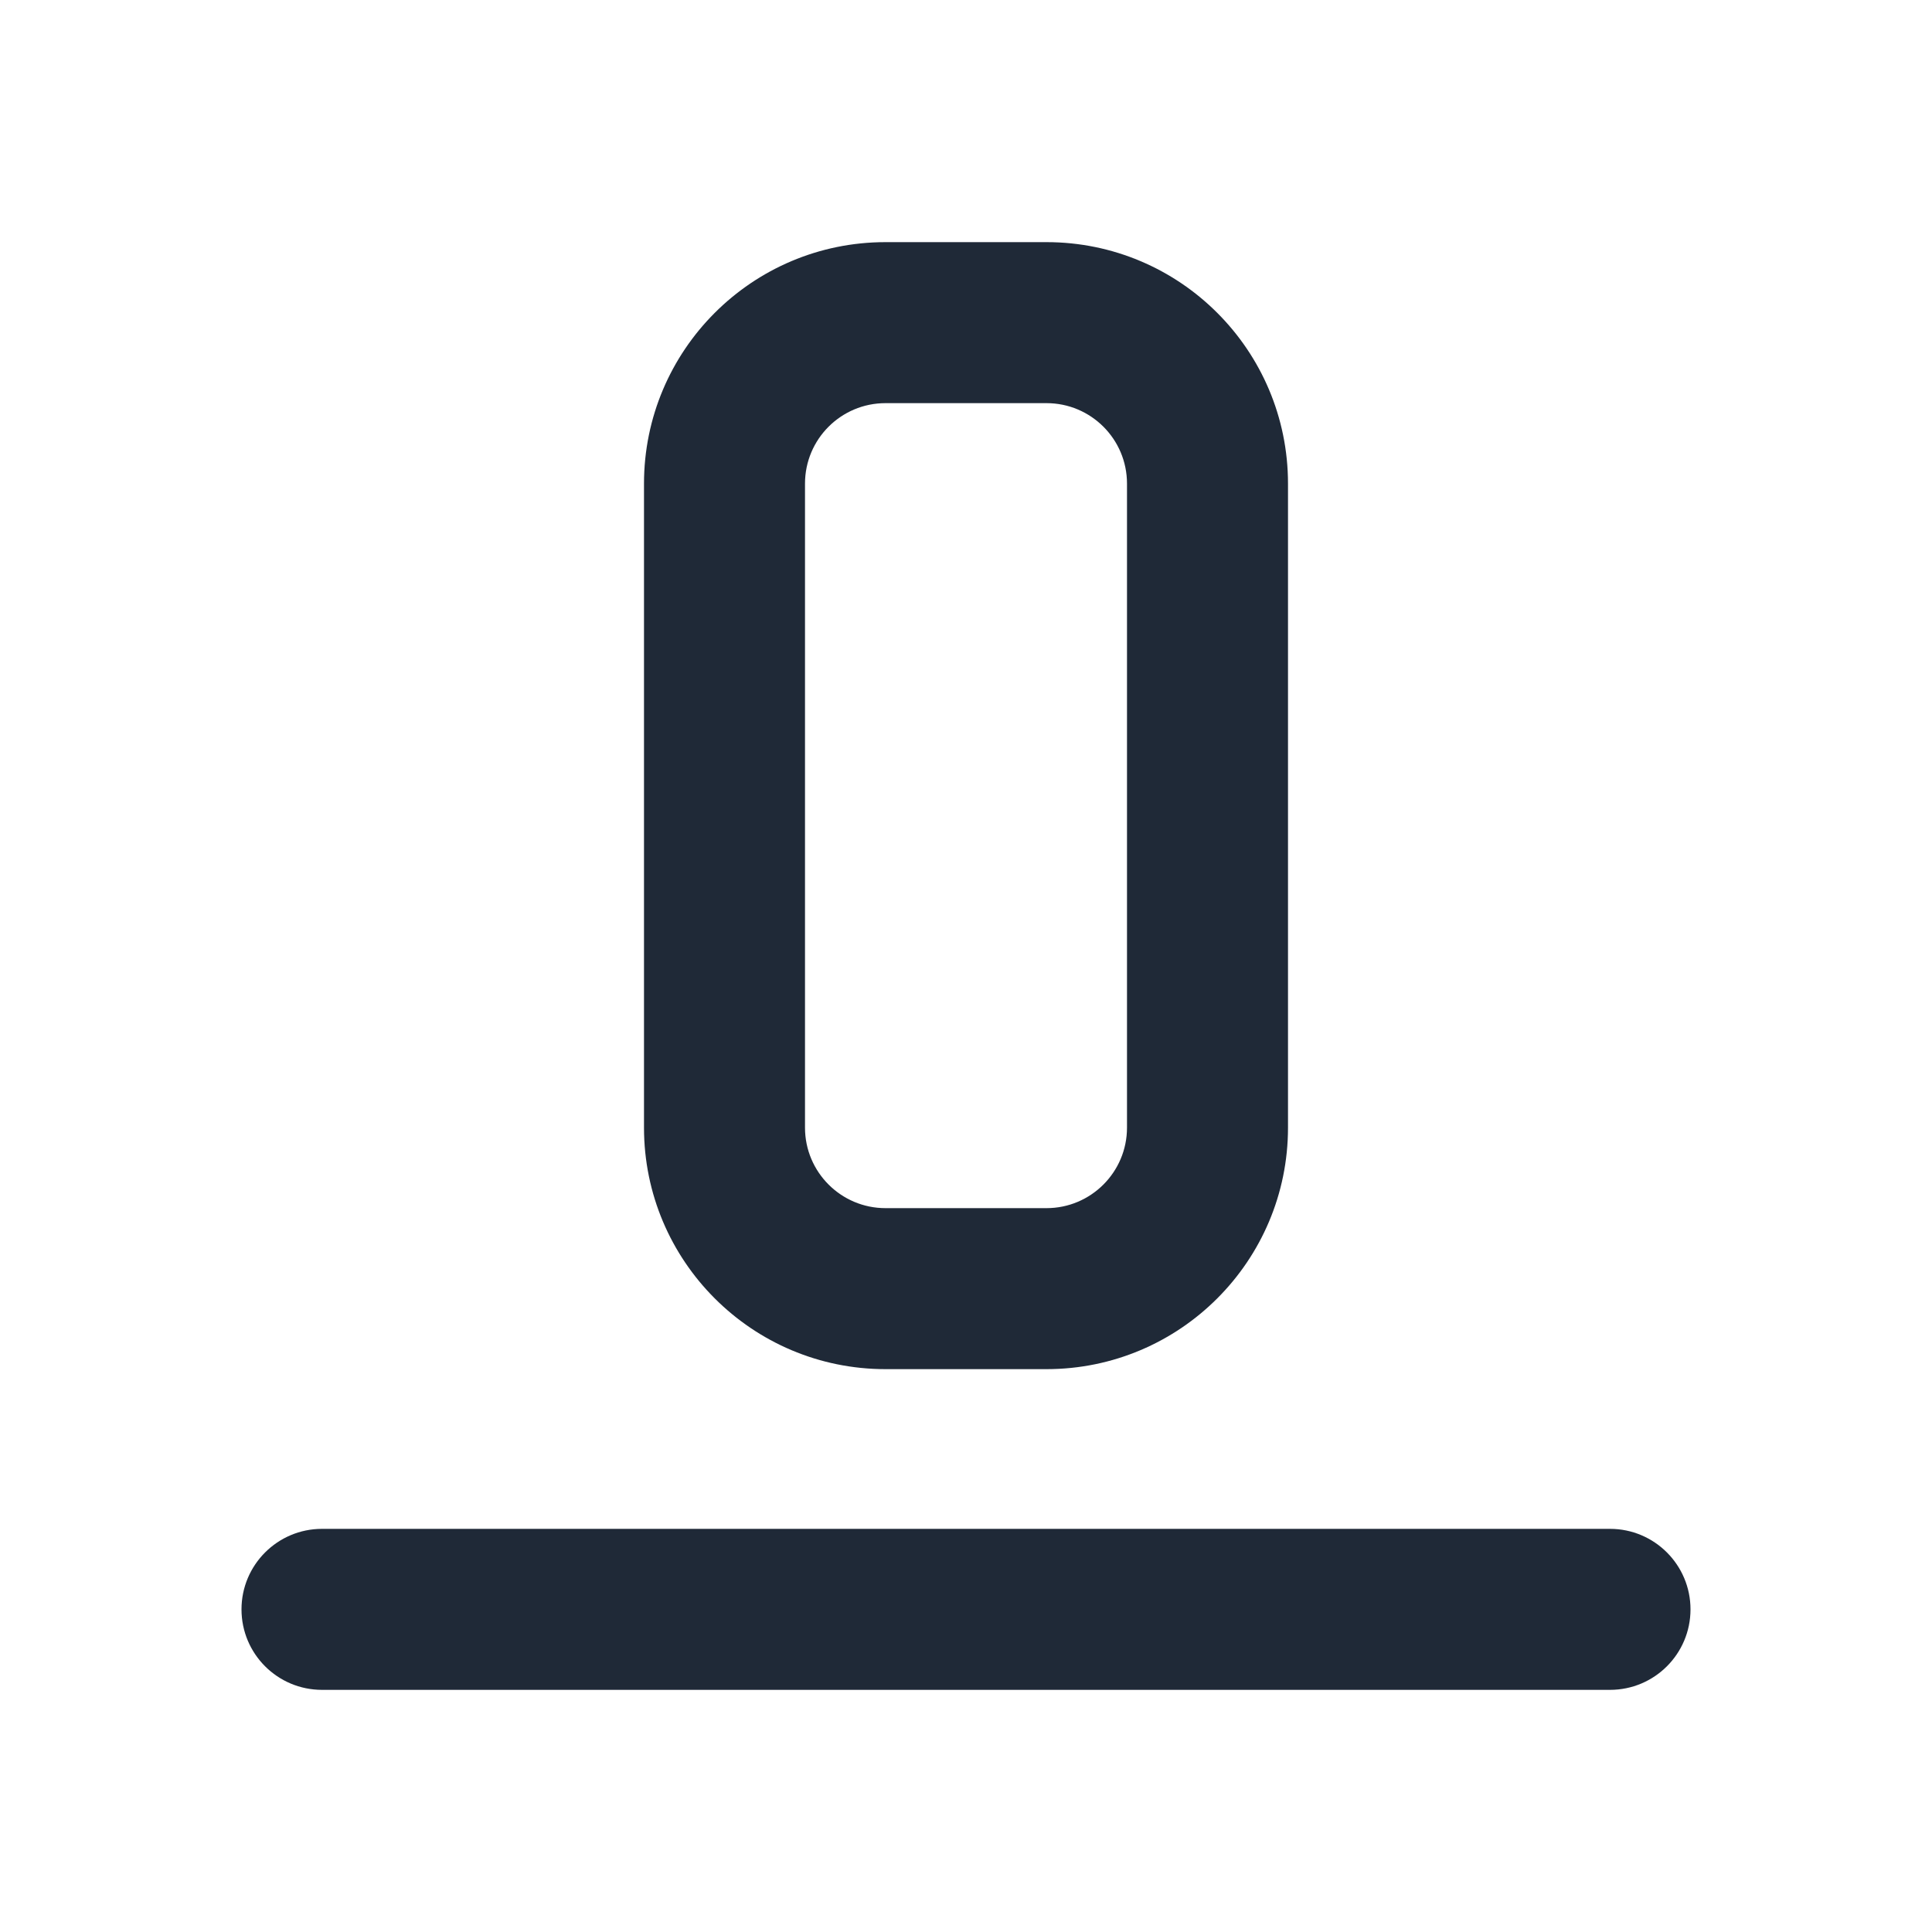 <svg width="24" height="24" viewBox="0 0 24 24" fill="none" xmlns="http://www.w3.org/2000/svg">
<path fill-rule="evenodd" clip-rule="evenodd" d="M3 19.992C3 19.44 3.448 18.992 4 18.992H20C20.552 18.992 21 19.44 21 19.992C21 20.545 20.552 20.992 20 20.992H4C3.448 20.992 3 20.545 3 19.992Z" fill="#1F2937"/>
<path fill-rule="evenodd" clip-rule="evenodd" d="M11 5.008C10.448 5.008 10 5.455 10 6.008V14.008C10 14.56 10.448 15.008 11 15.008H13C13.552 15.008 14 14.56 14 14.008V6.008C14 5.455 13.552 5.008 13 5.008H11ZM8 6.008C8 4.351 9.343 3.008 11 3.008H13C14.657 3.008 16 4.351 16 6.008V14.008C16 15.664 14.657 17.008 13 17.008H11C9.343 17.008 8 15.664 8 14.008V6.008Z" fill="#1F2937"/>
</svg>
